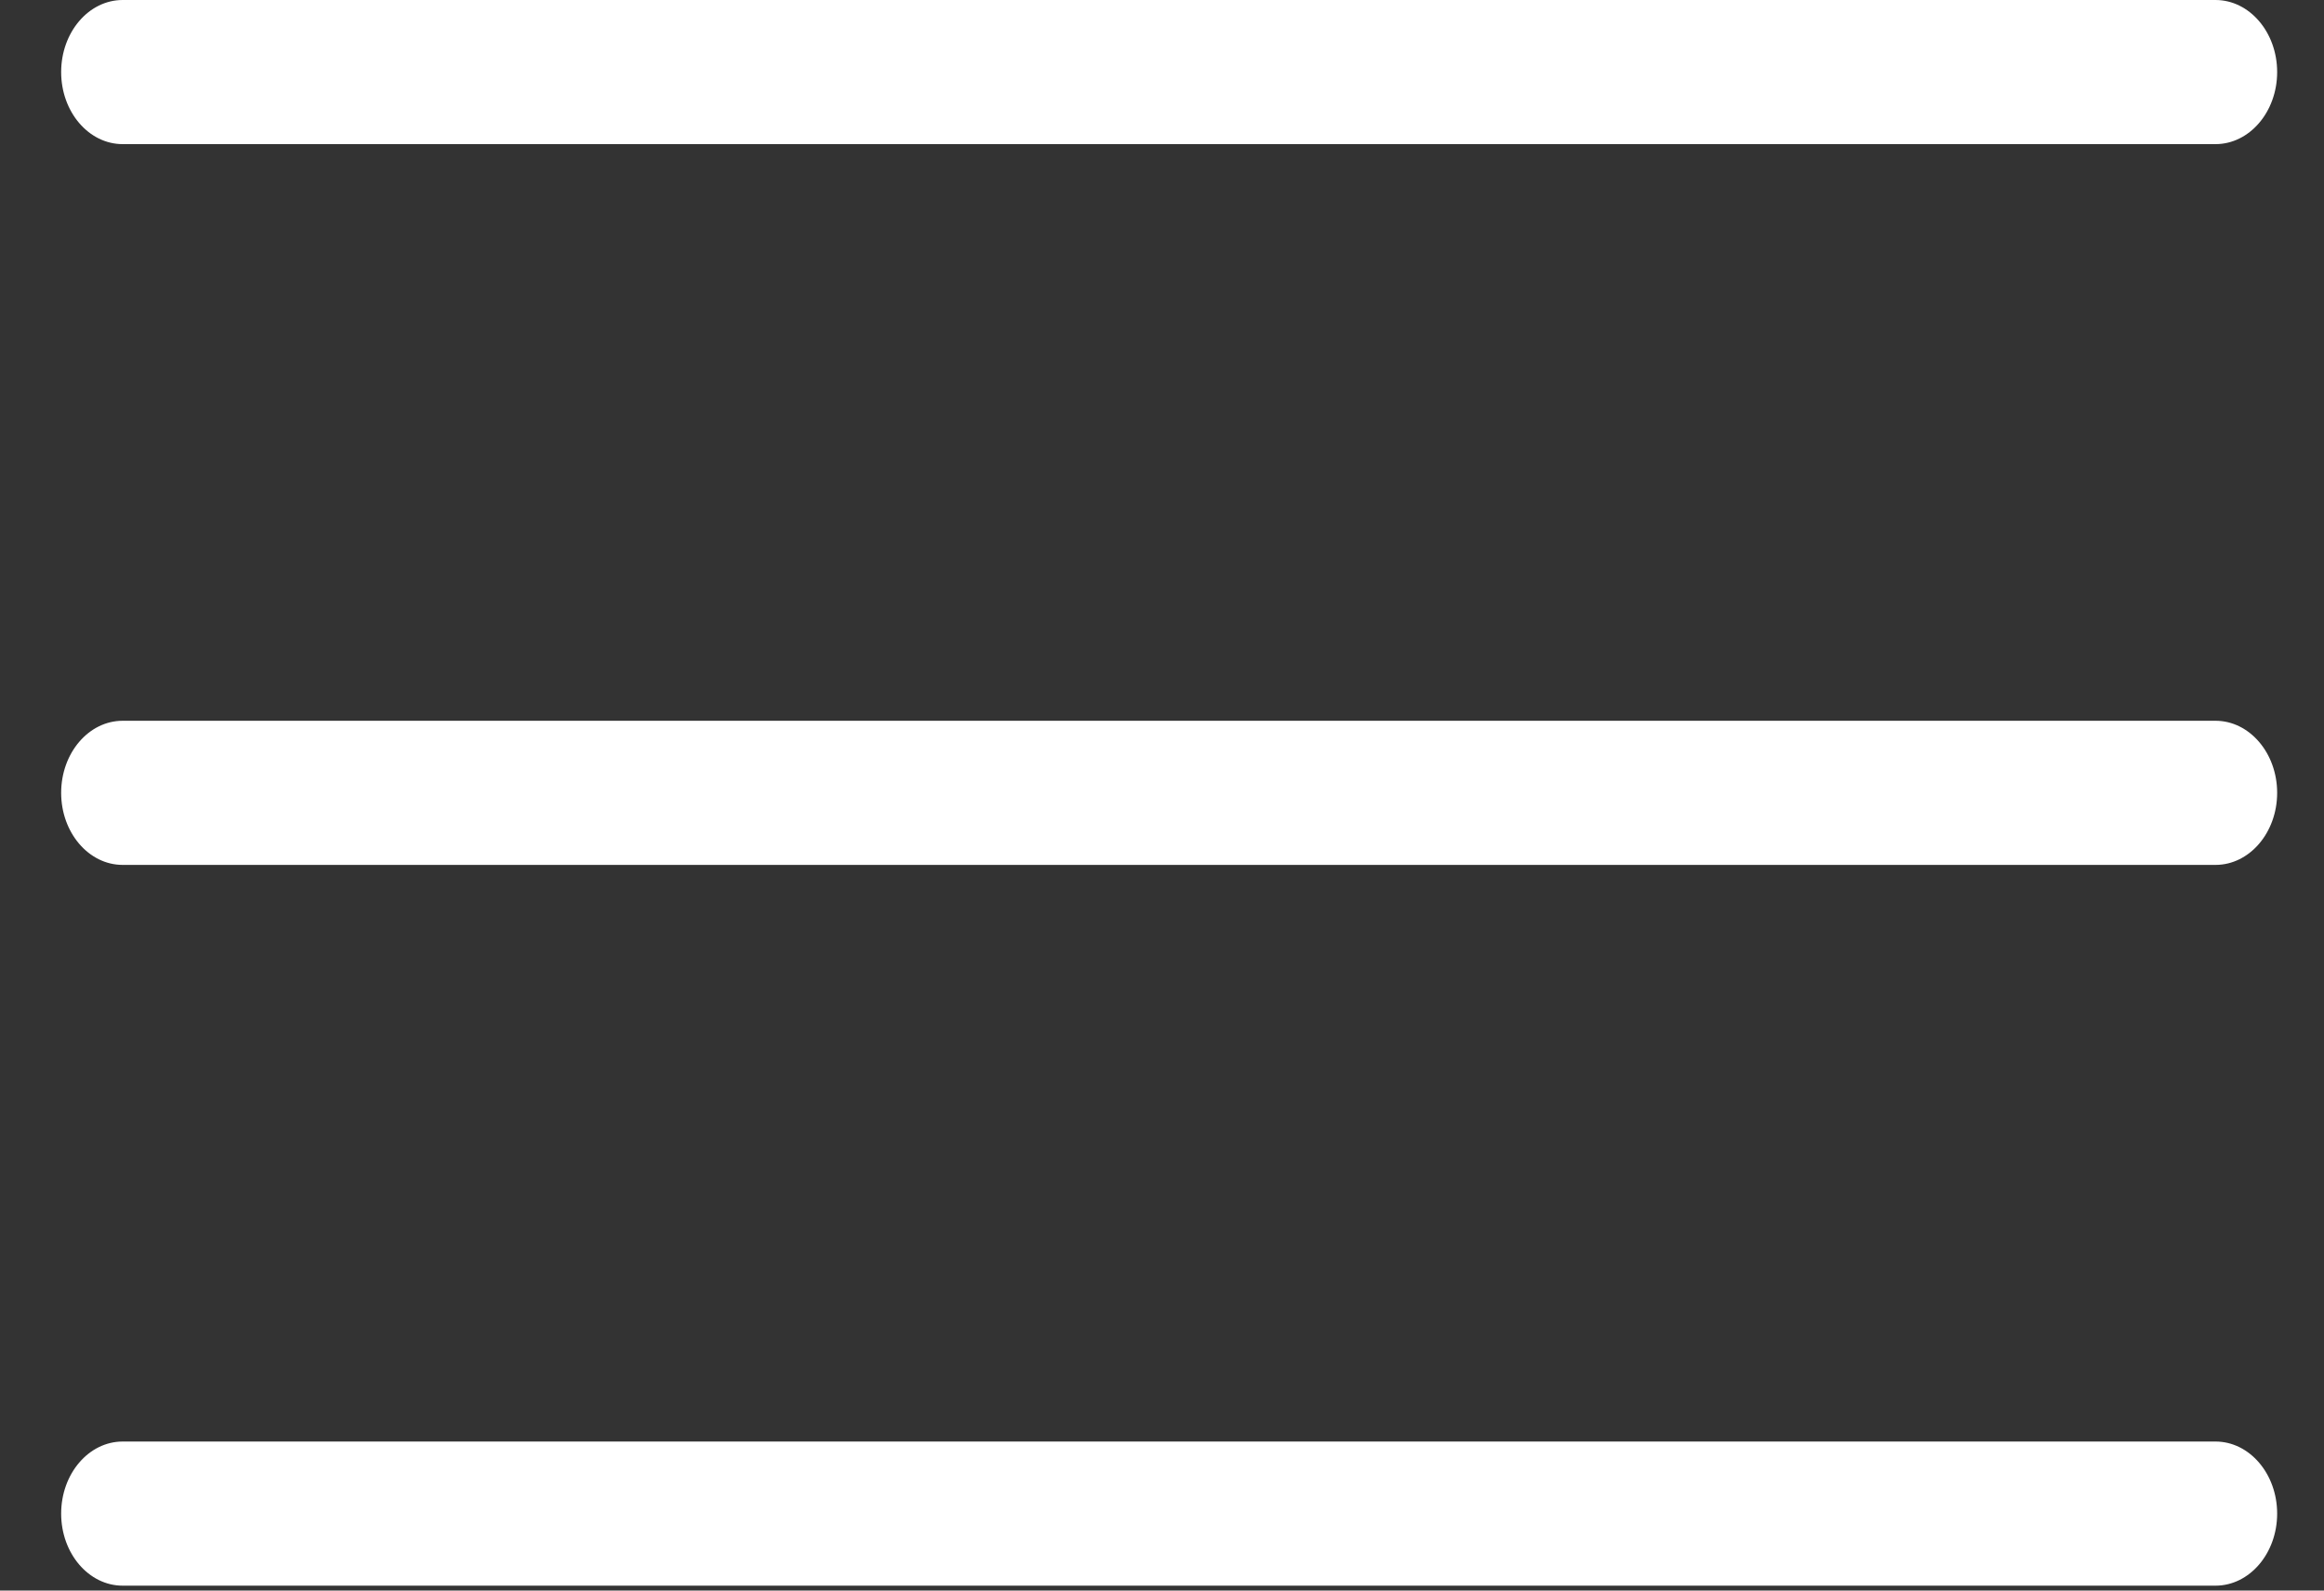 <svg width="19" height="13" viewBox="0 0 19 13" fill="none" xmlns="http://www.w3.org/2000/svg">
<rect x="0" y="0" width="19" height="13" fill="#333333" stroke="none"/>
<path d="M1.003 1.178C0.725 1.178 0.5 0.914 0.5 0.589C0.5 0.264 0.725 0 1.003 0H18.113C18.391 0 18.617 0.264 18.617 0.589C18.617 0.914 18.391 1.178 18.113 1.178H1.003ZM1.003 7.069C0.725 7.069 0.5 6.805 0.5 6.48C0.5 6.155 0.725 5.891 1.003 5.891H18.113C18.391 5.891 18.617 6.155 18.617 6.48C18.617 6.805 18.391 7.069 18.113 7.069H1.003ZM1.003 12.96C0.725 12.96 0.5 12.696 0.5 12.371C0.5 12.046 0.725 11.782 1.003 11.782H18.113C18.391 11.782 18.617 12.046 18.617 12.371C18.617 12.696 18.391 12.96 18.113 12.96H1.003Z" fill="white"/>
</svg>
